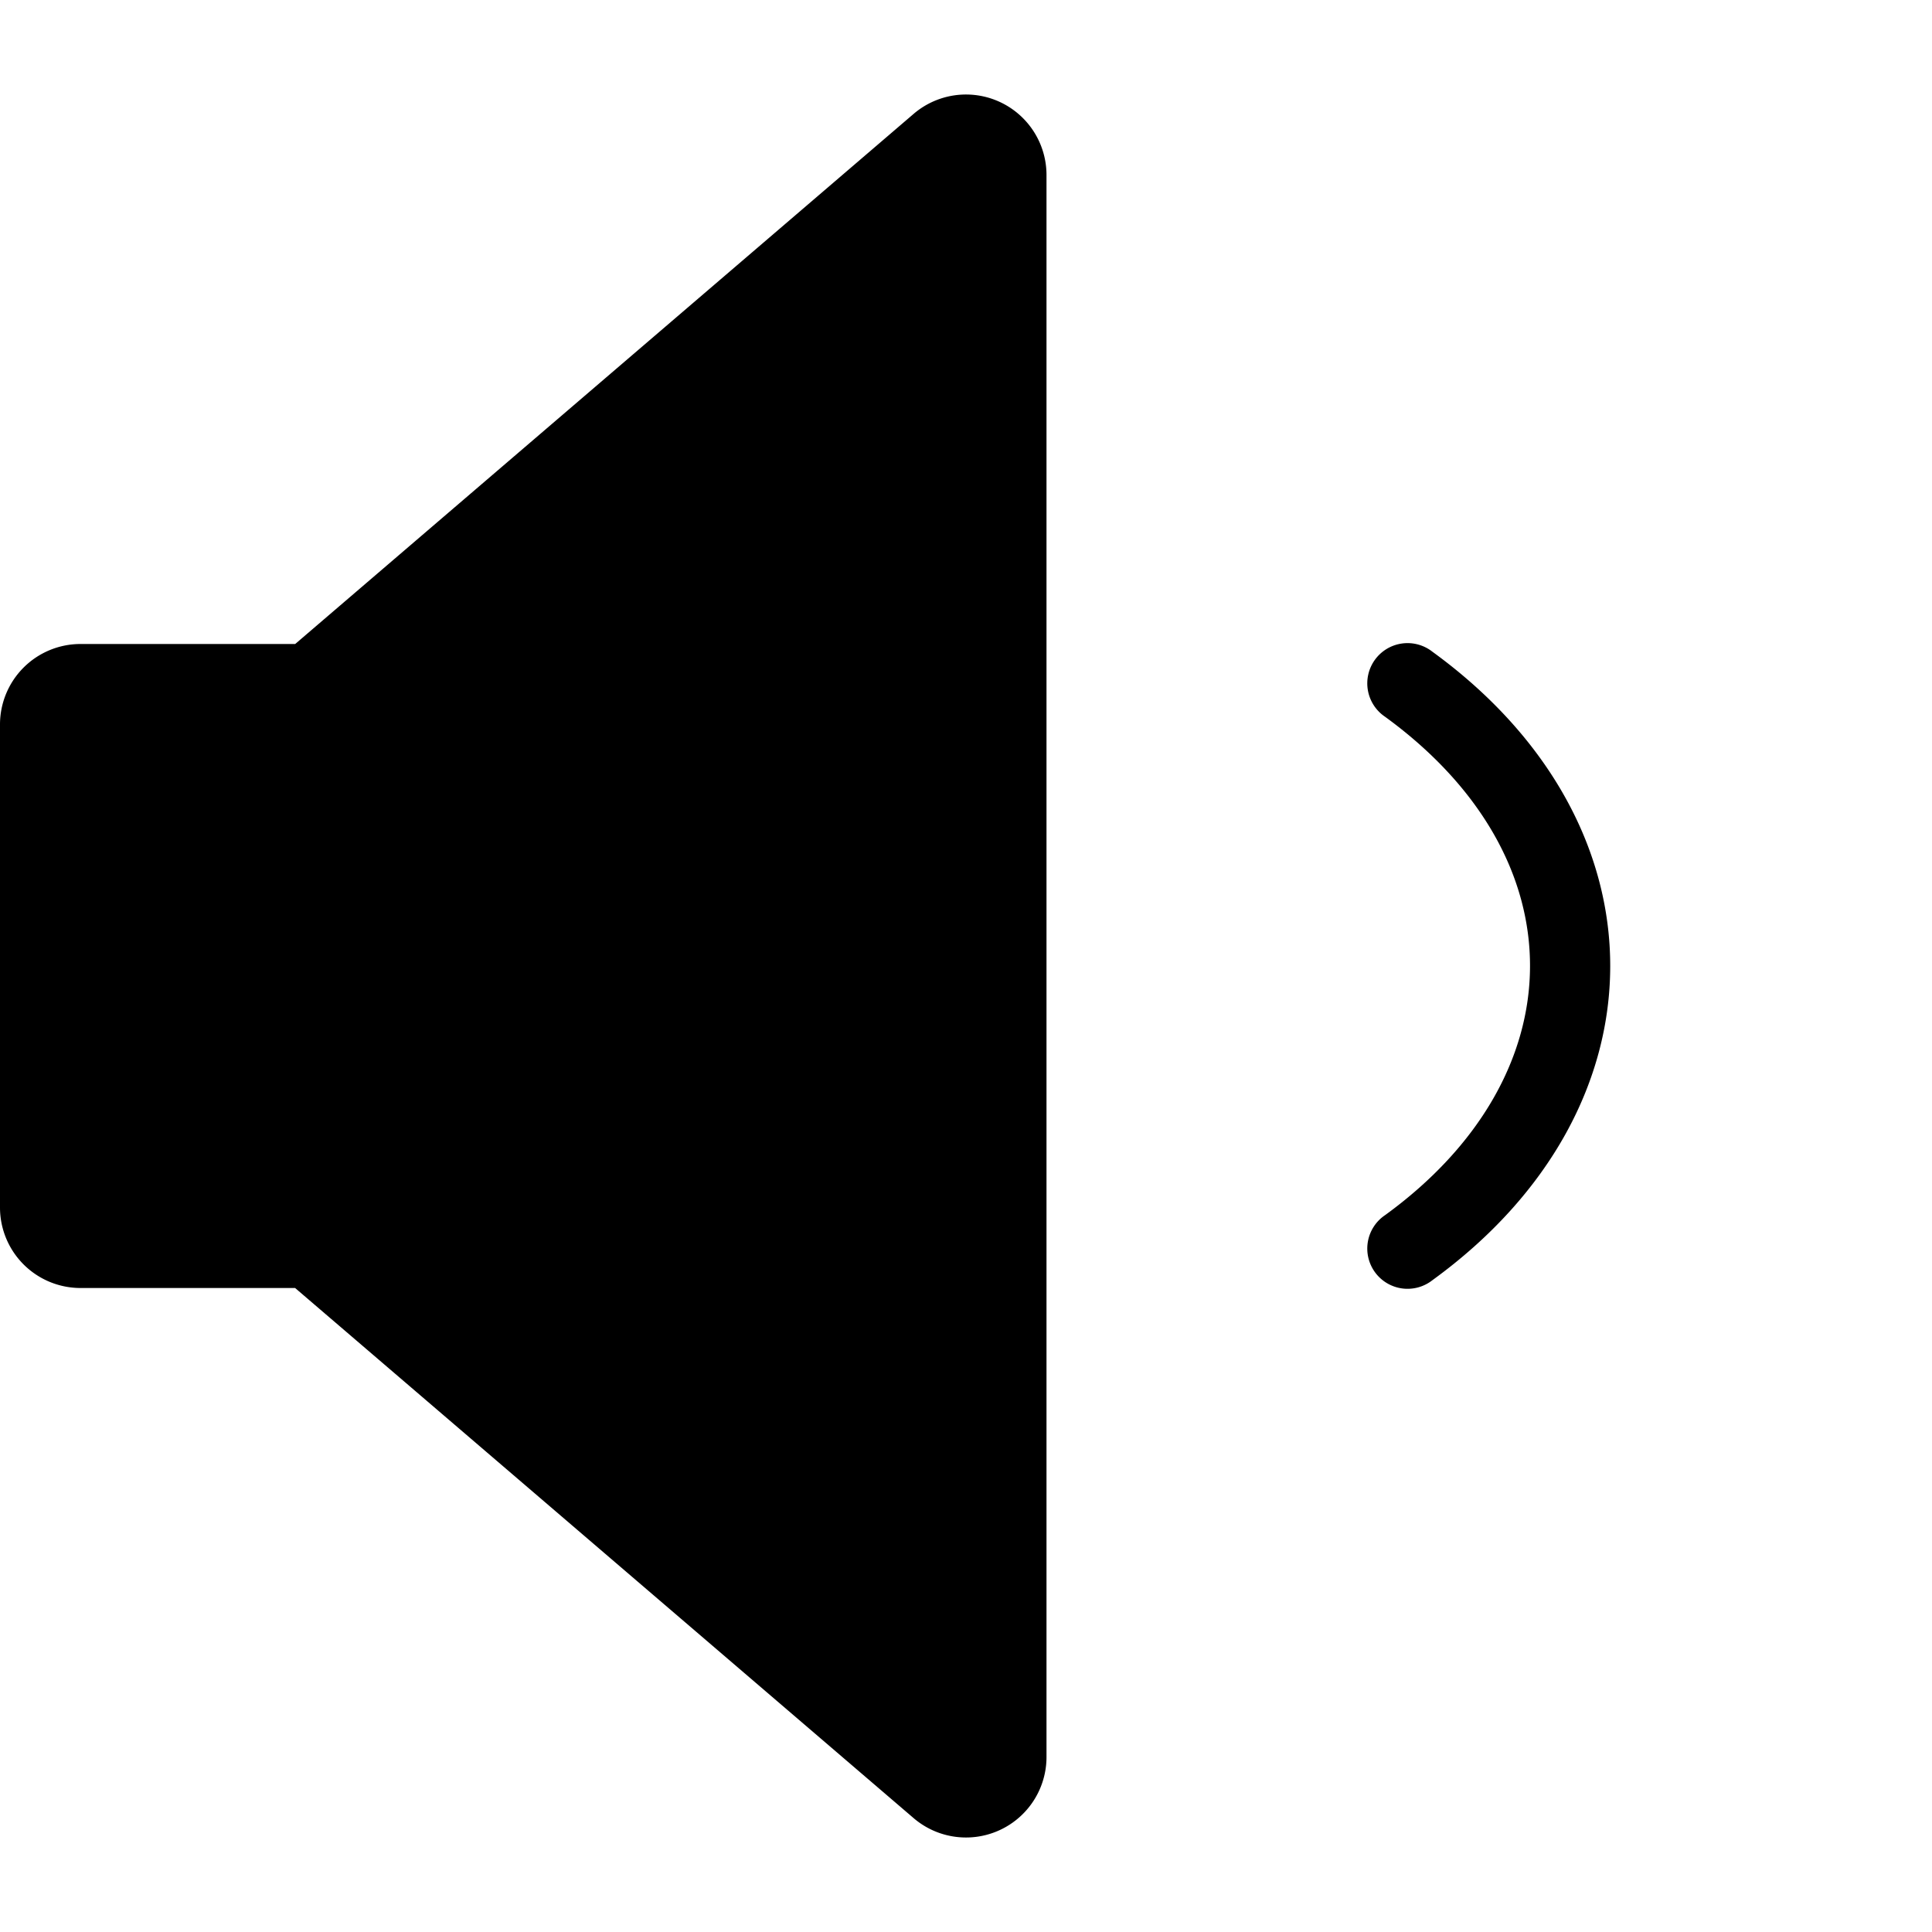 <svg xmlns="http://www.w3.org/2000/svg" viewBox="0 0 24 24">
  <path d="M13 21.826a1 1 0 0 1-1.65.76L3.666 16H1a1 1 0 0 1-1-1V9a1 1 0 0 1 1-1h2.667l7.682-6.585a1 1 0 0 1 1.651.76v19.65Zm4.794-13.73a.5.5 0 1 0-.588.808c2.428 1.768 2.373 4.467 0 6.191a.5.5 0 1 0 .588.808c2.94-2.134 2.95-5.663 0-7.807Z"/>
</svg>
